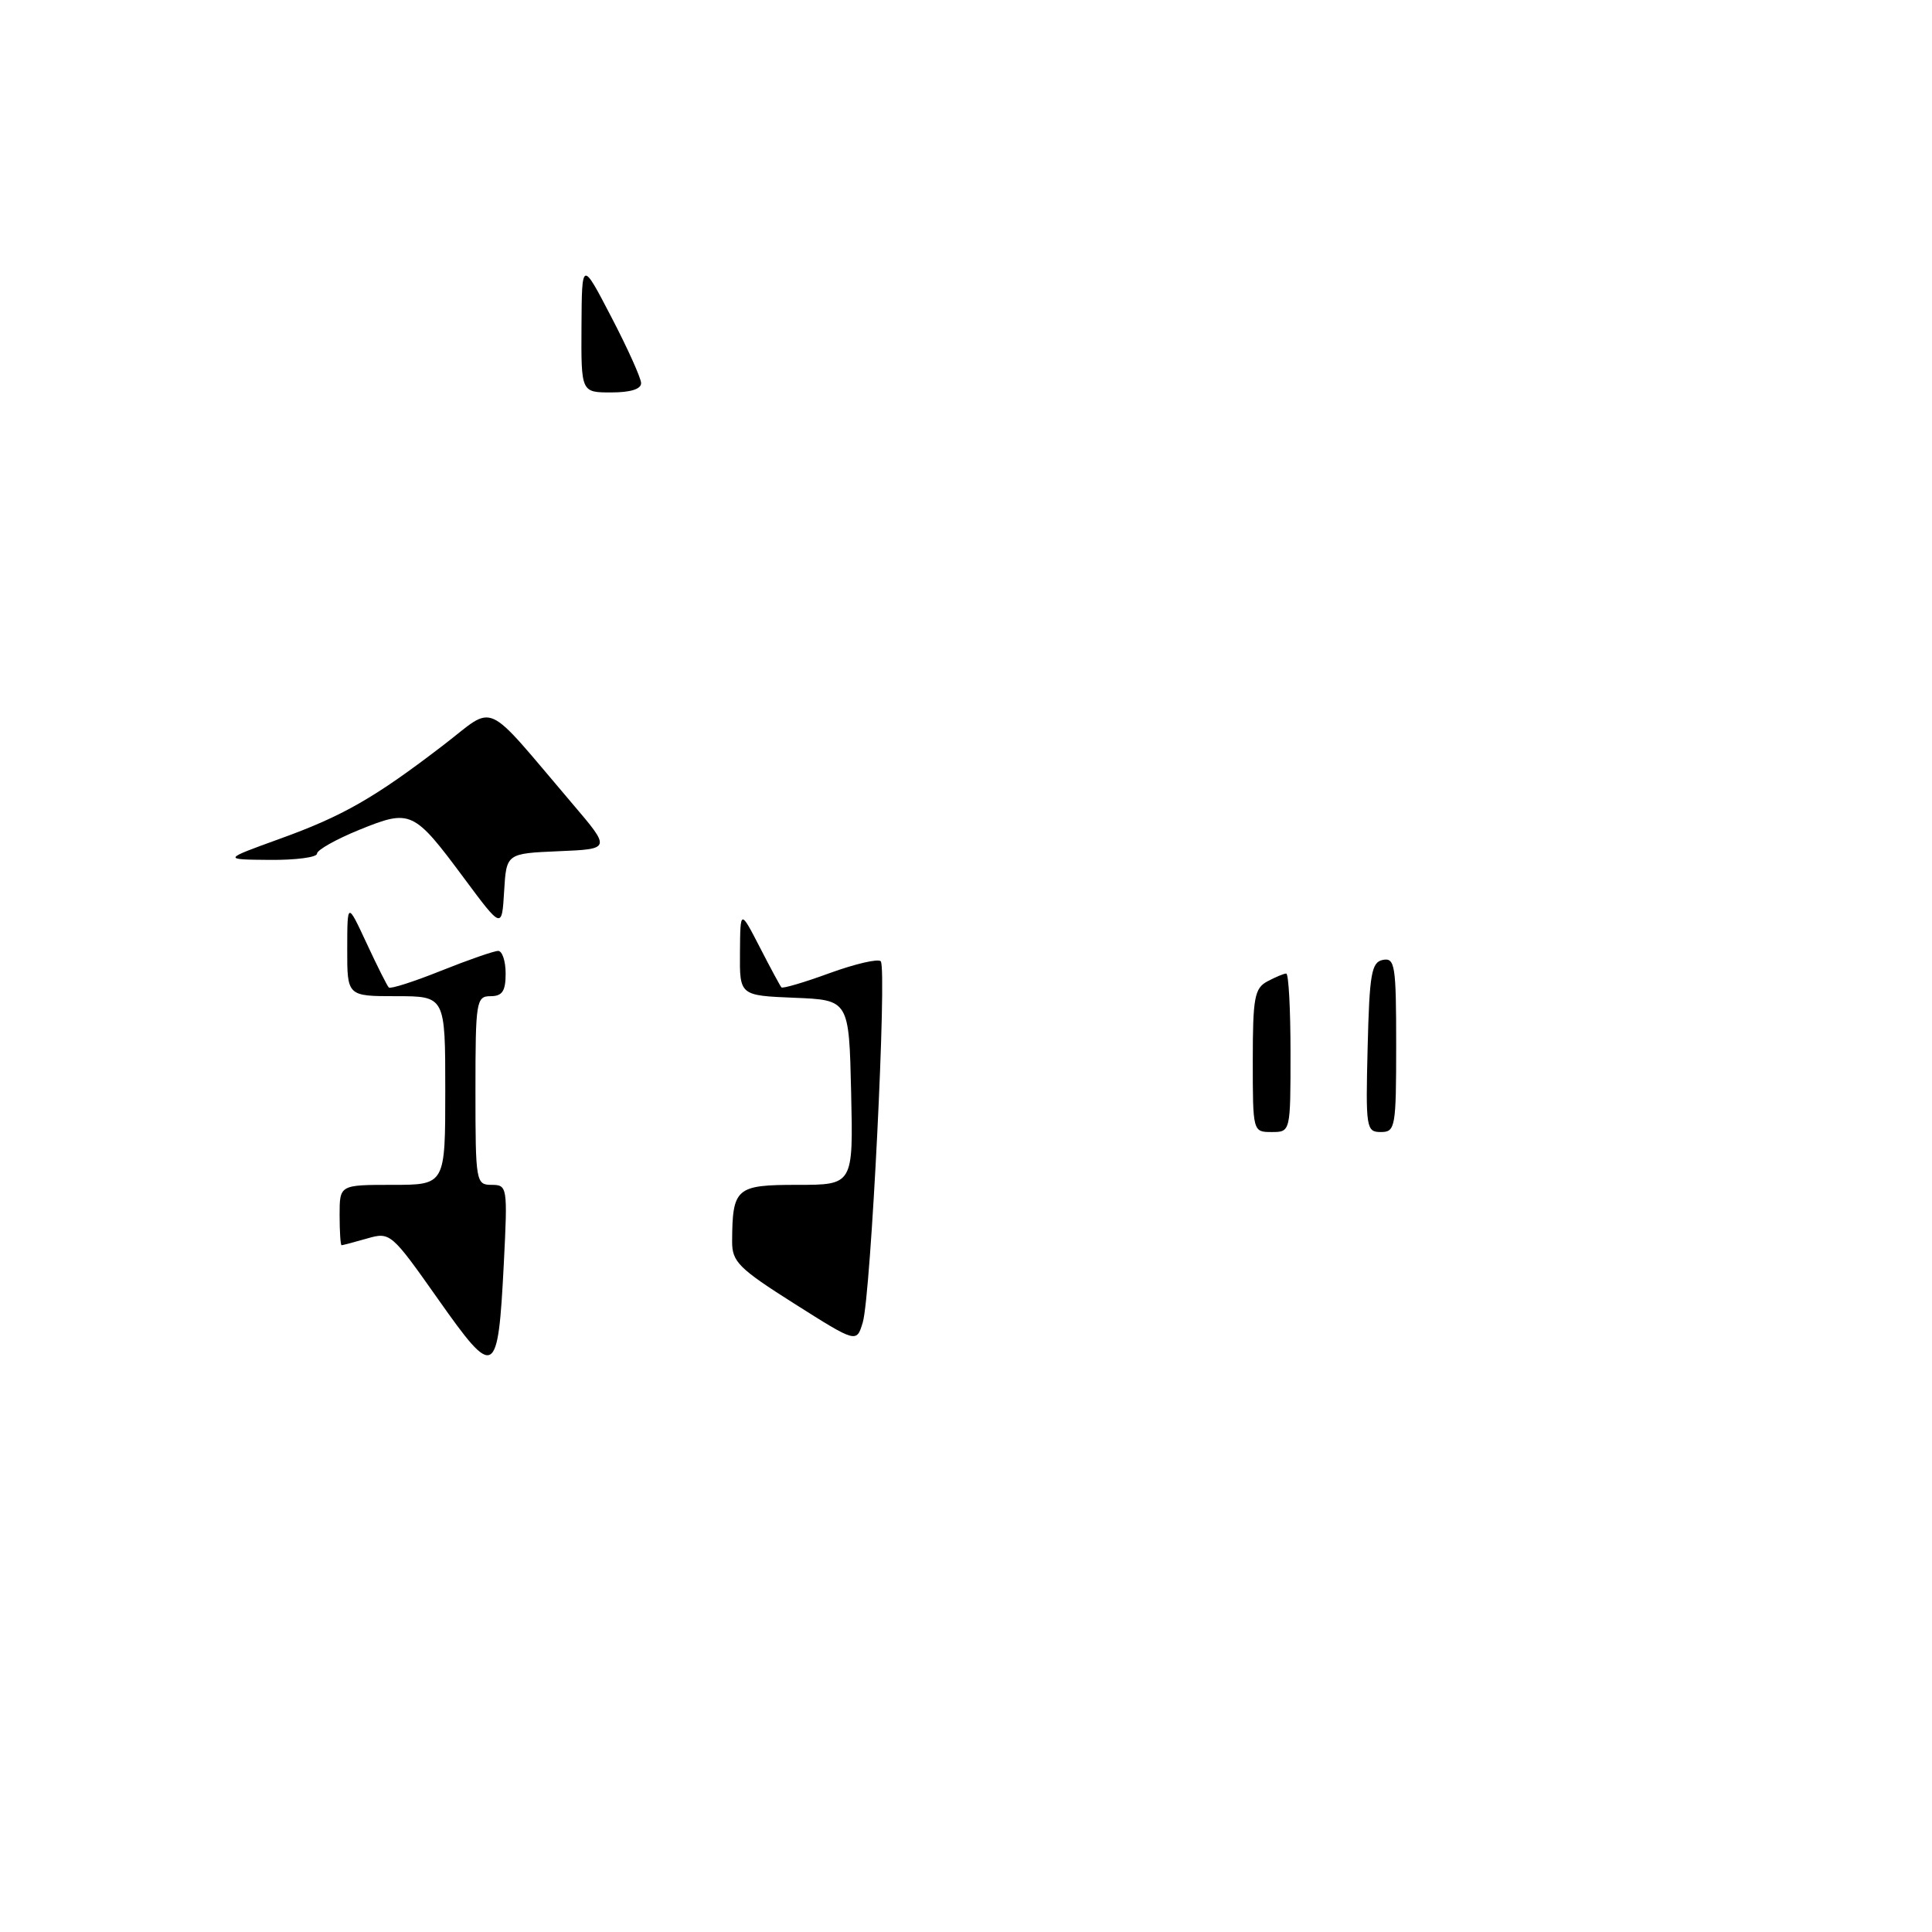 <?xml version="1.0" encoding="UTF-8" standalone="no"?>
<!DOCTYPE svg PUBLIC "-//W3C//DTD SVG 1.1//EN" "http://www.w3.org/Graphics/SVG/1.1/DTD/svg11.dtd" >
<svg xmlns="http://www.w3.org/2000/svg" xmlns:xlink="http://www.w3.org/1999/xlink" version="1.1" viewBox="0 0 256 256">
 <g >
 <path fill="currentColor"
d=" M 58.06 172.16 C 51.84 163.34 51.71 163.22 48.63 164.11 C 46.92 164.60 45.40 165.00 45.26 165.00 C 45.12 165.00 45.00 163.20 45.00 161.00 C 45.00 157.00 45.00 157.00 52.00 157.00 C 59.00 157.00 59.00 157.00 59.00 144.50 C 59.00 132.00 59.00 132.00 52.50 132.00 C 46.00 132.00 46.00 132.00 46.01 125.75 C 46.02 119.50 46.02 119.50 48.57 124.97 C 49.97 127.99 51.30 130.63 51.52 130.85 C 51.73 131.07 54.86 130.07 58.47 128.62 C 62.07 127.18 65.47 126.00 66.01 126.00 C 66.55 126.00 67.00 127.35 67.00 129.00 C 67.00 131.33 66.56 132.00 65.00 132.00 C 63.11 132.00 63.00 132.67 63.00 144.50 C 63.00 156.61 63.07 157.00 65.14 157.00 C 67.23 157.00 67.27 157.27 66.76 167.39 C 65.98 182.61 65.58 182.83 58.06 172.16 Z  M 105.25 172.74 C 97.89 168.08 97.00 167.19 97.01 164.51 C 97.05 157.40 97.51 157.00 105.65 157.00 C 113.06 157.00 113.06 157.00 112.78 144.75 C 112.50 132.50 112.50 132.50 105.25 132.21 C 98.00 131.91 98.00 131.91 98.05 126.21 C 98.09 120.50 98.09 120.50 100.67 125.50 C 102.08 128.25 103.38 130.65 103.54 130.83 C 103.70 131.02 106.58 130.17 109.94 128.94 C 113.30 127.72 116.34 127.01 116.70 127.37 C 117.56 128.23 115.40 171.66 114.32 175.23 C 113.50 177.96 113.50 177.96 105.25 172.74 Z  M 166.00 140.54 C 166.00 132.20 166.23 130.95 167.93 130.04 C 169.00 129.47 170.12 129.00 170.43 129.00 C 170.75 129.00 171.00 133.72 171.00 139.50 C 171.00 150.00 171.00 150.00 168.50 150.00 C 166.01 150.00 166.00 149.96 166.00 140.54 Z  M 181.22 138.76 C 181.46 128.99 181.73 127.48 183.25 127.19 C 184.84 126.88 185.00 127.94 185.00 138.43 C 185.00 149.40 184.89 150.00 182.97 150.00 C 181.03 150.00 180.95 149.49 181.22 138.76 Z  M 61.50 116.38 C 54.80 107.36 54.43 107.19 47.62 109.95 C 44.53 111.21 42.00 112.63 42.00 113.12 C 42.00 113.60 39.19 113.97 35.75 113.94 C 29.50 113.89 29.50 113.89 37.01 111.17 C 45.42 108.14 49.63 105.73 58.74 98.74 C 65.83 93.31 63.85 92.41 75.85 106.50 C 80.96 112.50 80.96 112.50 74.03 112.79 C 67.10 113.09 67.10 113.09 66.80 118.10 C 66.50 123.11 66.50 123.11 61.50 116.38 Z  M 77.05 43.25 C 77.10 34.50 77.10 34.50 81.00 42.00 C 83.15 46.12 84.92 50.06 84.95 50.75 C 84.98 51.55 83.56 52.00 81.00 52.00 C 77.00 52.00 77.00 52.00 77.05 43.25 Z "/>
</g>
</svg>